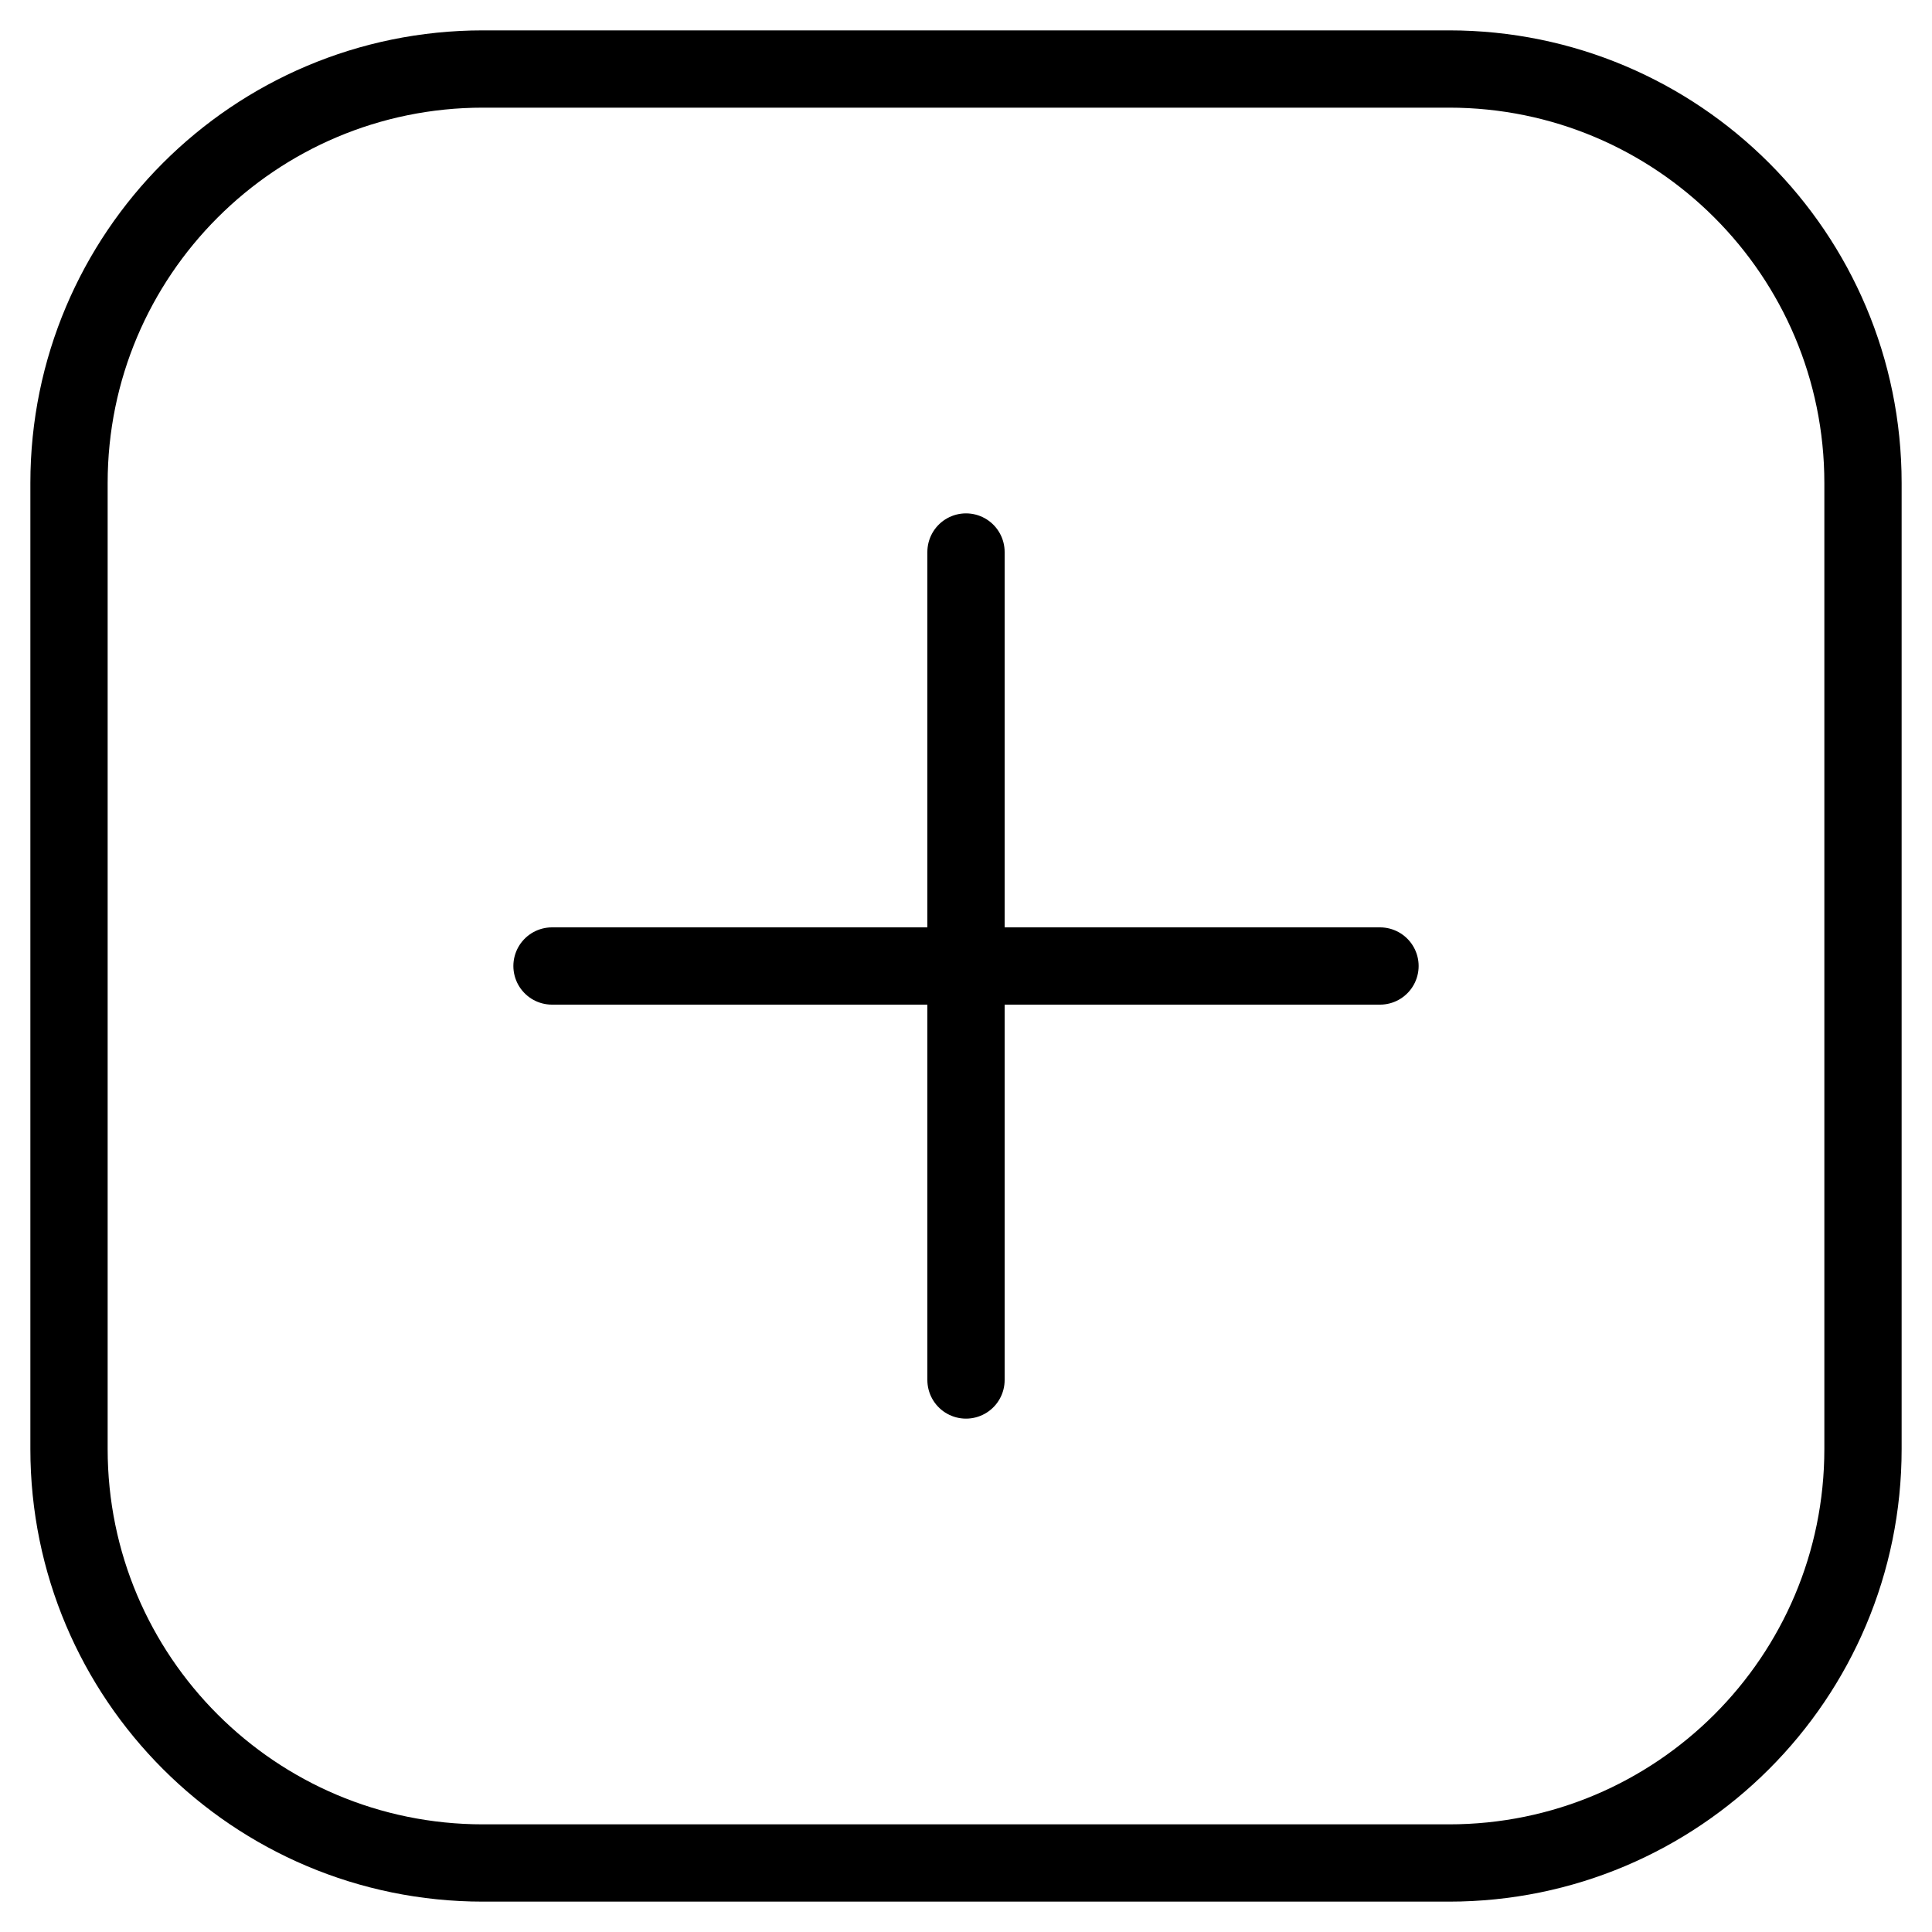 <svg width="25" height="25" viewBox="0 0 25 25" fill="none" xmlns="http://www.w3.org/2000/svg">
<g id="subtract-square--subtract-buttons-remove-add-button-square-delete-mathematics-math-minus">
<path id="Vector_2" d="M18.75 0.893H6.25C3.292 0.893 0.893 3.292 0.893 6.25V18.75C0.893 21.709 3.292 24.107 6.25 24.107H18.75C21.709 24.107 24.107 21.709 24.107 18.75V6.25C24.107 3.292 21.709 0.893 18.75 0.893Z" stroke="black" stroke-linecap="round" stroke-linejoin="round"/>
<path id="Vector" d="M7.143 12.5H17.857" stroke="black" stroke-linecap="round" stroke-linejoin="round"/>
<path id="Vector_3" d="M12.5 17.857L12.5 7.143" stroke="black" stroke-linecap="round" stroke-linejoin="round"/>
</g>
</svg>
